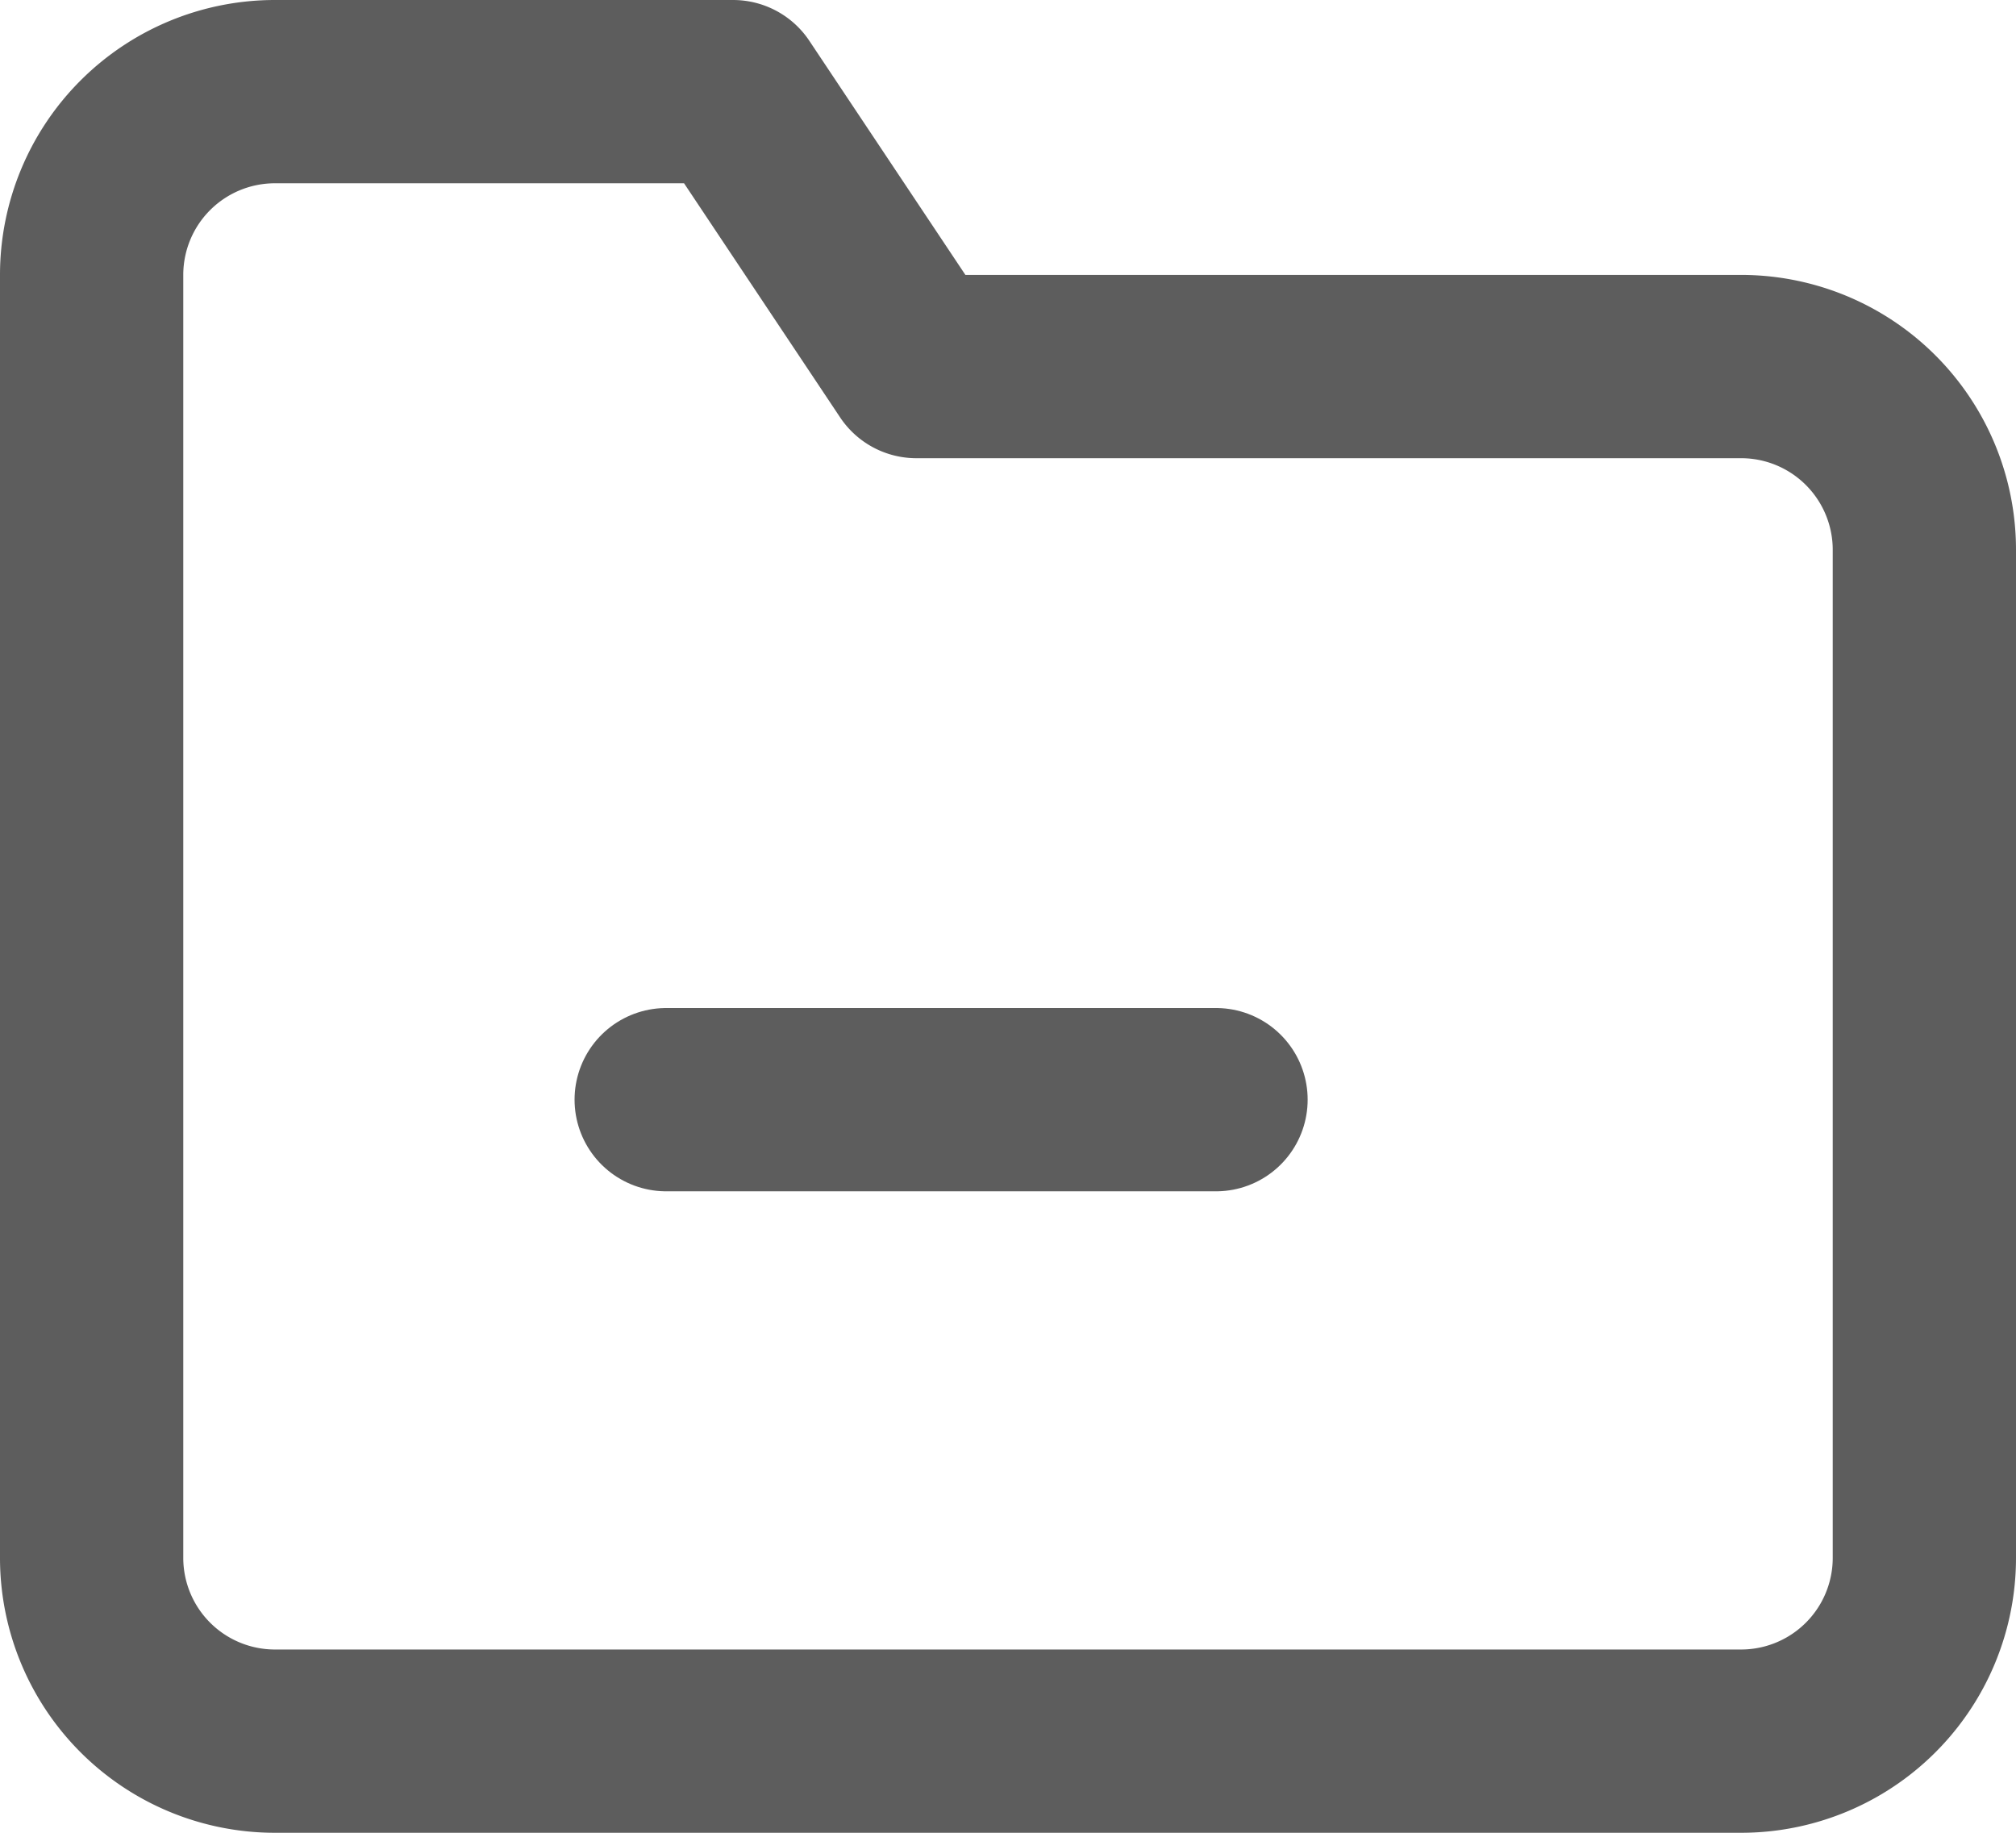 <svg xmlns="http://www.w3.org/2000/svg" width="22" height="20" viewBox="0 0 22 20">
  <g id="folder-minus" transform="translate(1 1)">
    <path id="Path_11569" data-name="Path 11569" d="M22,19a2,2,0,0,1-2,2H4a2,2,0,0,1-2-2V5A2,2,0,0,1,4,3H9l2,3h9a2,2,0,0,1,2,2Z" transform="translate(-2 -3)" fill="none" stroke="#5d5d5d" stroke-linecap="round" stroke-linejoin="round" stroke-width="2"/>
    <line id="Line_304" data-name="Line 304" x2="6" transform="translate(6.27 11)" fill="none" stroke="#5d5d5d" stroke-linecap="round" stroke-linejoin="round" stroke-width="2"/>
  </g>
</svg>

